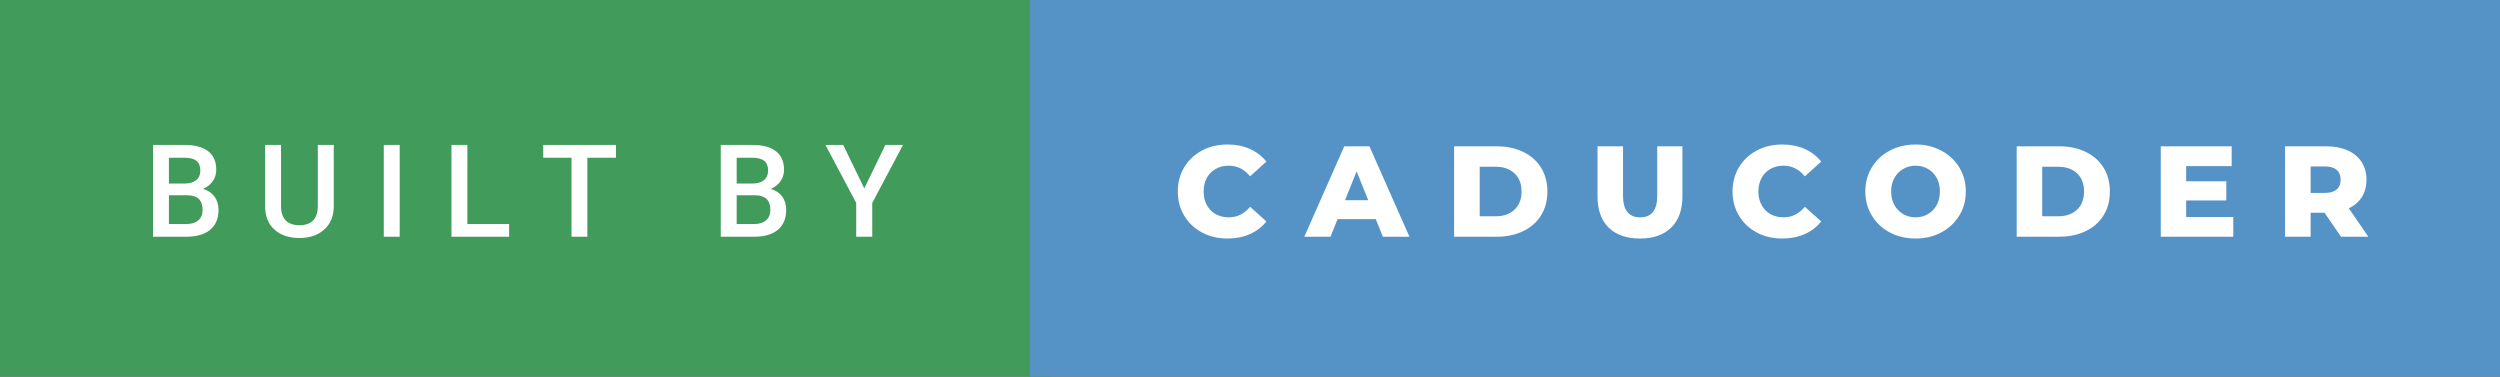 <svg xmlns="http://www.w3.org/2000/svg" width="232.36" height="35" viewBox="0 0 232.36 35"><rect x="0" y="0" width="232.36" height="35" fill="#333333" stroke="none"/><rect class="svg__rect" x="0" y="0" width="97.71" height="35" fill="#419B5A"/><rect class="svg__rect" x="95.71" y="0" width="136.65" height="35" fill="#5593C7"/><path class="svg__text" d="M17.33 22L14.22 22L14.22 13.47L17.14 13.47Q18.59 13.47 19.34 14.05Q20.10 14.63 20.10 15.78L20.10 15.78Q20.10 16.36 19.78 16.83Q19.47 17.30 18.86 17.56L18.86 17.56Q19.55 17.75 19.93 18.26Q20.31 18.78 20.31 19.51L20.31 19.51Q20.31 20.71 19.53 21.36Q18.76 22 17.33 22L17.33 22ZM15.70 18.15L15.70 20.82L17.35 20.82Q18.04 20.82 18.44 20.47Q18.83 20.13 18.83 19.51L18.83 19.51Q18.83 18.18 17.47 18.15L17.47 18.15L15.70 18.15ZM15.70 14.66L15.70 17.06L17.15 17.06Q17.84 17.06 18.23 16.75Q18.62 16.43 18.62 15.86L18.62 15.86Q18.62 15.23 18.26 14.95Q17.90 14.66 17.14 14.66L17.14 14.66L15.70 14.66ZM24.64 19.16L24.64 19.16L24.64 13.47L26.12 13.47L26.12 19.18Q26.12 20.03 26.55 20.48Q26.98 20.93 27.83 20.93L27.83 20.93Q29.54 20.93 29.54 19.13L29.54 19.13L29.54 13.47L31.02 13.47L31.02 19.17Q31.02 20.53 30.15 21.32Q29.28 22.12 27.83 22.12L27.83 22.12Q26.36 22.12 25.50 21.33Q24.64 20.55 24.64 19.16ZM37.15 22L35.67 22L35.67 13.47L37.15 13.47L37.15 22ZM47.32 22L41.96 22L41.96 13.47L43.44 13.47L43.44 20.82L47.32 20.82L47.32 22ZM53.12 14.66L50.49 14.66L50.49 13.47L57.25 13.47L57.25 14.66L54.59 14.66L54.59 22L53.12 22L53.12 14.66ZM70.10 22L66.99 22L66.99 13.47L69.91 13.47Q71.36 13.47 72.11 14.05Q72.87 14.63 72.87 15.78L72.87 15.78Q72.87 16.36 72.55 16.83Q72.24 17.30 71.63 17.56L71.63 17.56Q72.32 17.75 72.70 18.26Q73.07 18.78 73.07 19.51L73.07 19.51Q73.07 20.71 72.30 21.36Q71.53 22 70.10 22L70.10 22ZM68.47 18.15L68.47 20.82L70.12 20.82Q70.81 20.82 71.21 20.47Q71.60 20.13 71.60 19.51L71.60 19.51Q71.60 18.18 70.24 18.15L70.24 18.15L68.47 18.15ZM68.47 14.66L68.47 17.06L69.92 17.06Q70.61 17.06 71.00 16.75Q71.39 16.43 71.39 15.86L71.39 15.86Q71.39 15.23 71.03 14.95Q70.67 14.66 69.91 14.66L69.91 14.66L68.47 14.66ZM79.58 18.86L76.72 13.47L78.37 13.47L80.33 17.51L82.29 13.47L83.93 13.47L81.07 18.86L81.07 22L79.58 22L79.58 18.86Z" fill="#FFFFFF"/><path class="svg__text" d="M109.47 17.80L109.47 17.80Q109.47 16.54 110.07 15.54Q110.67 14.55 111.72 13.99Q112.77 13.43 114.09 13.43L114.09 13.43Q115.24 13.43 116.16 13.84Q117.09 14.25 117.70 15.02L117.70 15.02L116.19 16.39Q115.38 15.40 114.21 15.40L114.21 15.40Q113.52 15.40 112.99 15.70Q112.46 16 112.16 16.54Q111.87 17.09 111.87 17.80L111.87 17.80Q111.87 18.51 112.16 19.05Q112.46 19.60 112.99 19.90Q113.52 20.20 114.21 20.20L114.21 20.20Q115.38 20.20 116.19 19.22L116.19 19.22L117.70 20.58Q117.09 21.35 116.17 21.76Q115.24 22.17 114.09 22.17L114.09 22.17Q112.77 22.17 111.72 21.61Q110.67 21.05 110.07 20.05Q109.47 19.06 109.47 17.80ZM123.66 22L121.23 22L124.94 13.60L127.28 13.60L131.00 22L128.53 22L127.87 20.37L124.32 20.37L123.66 22ZM126.09 15.93L125.01 18.61L127.17 18.61L126.09 15.93ZM139.12 22L135.15 22L135.15 13.60L139.12 13.60Q140.51 13.60 141.57 14.12Q142.64 14.63 143.23 15.58Q143.82 16.53 143.82 17.80L143.82 17.80Q143.82 19.07 143.23 20.02Q142.64 20.97 141.57 21.48Q140.51 22 139.12 22L139.12 22ZM137.53 15.50L137.53 20.10L139.03 20.10Q140.11 20.10 140.76 19.49Q141.42 18.88 141.42 17.80L141.42 17.80Q141.42 16.72 140.76 16.11Q140.11 15.50 139.03 15.50L139.03 15.50L137.53 15.50ZM148.48 18.26L148.48 18.26L148.48 13.60L150.85 13.60L150.85 18.19Q150.85 20.20 152.45 20.20L152.45 20.20Q154.03 20.20 154.03 18.19L154.03 18.19L154.03 13.60L156.37 13.60L156.37 18.26Q156.37 20.13 155.33 21.15Q154.29 22.17 152.43 22.17L152.43 22.17Q150.55 22.17 149.51 21.15Q148.48 20.13 148.48 18.26ZM161.03 17.80L161.03 17.80Q161.03 16.54 161.63 15.54Q162.23 14.55 163.28 13.99Q164.33 13.43 165.65 13.43L165.65 13.43Q166.80 13.43 167.73 13.84Q168.65 14.25 169.27 15.02L169.27 15.02L167.75 16.39Q166.94 15.40 165.77 15.40L165.77 15.40Q165.09 15.40 164.55 15.70Q164.02 16 163.73 16.54Q163.43 17.09 163.43 17.80L163.43 17.80Q163.43 18.51 163.73 19.05Q164.02 19.60 164.55 19.90Q165.09 20.20 165.77 20.20L165.77 20.20Q166.94 20.20 167.75 19.22L167.75 19.22L169.27 20.58Q168.66 21.35 167.73 21.76Q166.80 22.17 165.65 22.17L165.65 22.17Q164.33 22.17 163.28 21.61Q162.23 21.05 161.63 20.05Q161.03 19.06 161.03 17.80ZM173.37 17.80L173.37 17.80Q173.37 16.55 173.98 15.55Q174.58 14.56 175.64 14.00Q176.71 13.43 178.04 13.43L178.04 13.43Q179.37 13.43 180.43 14.00Q181.49 14.56 182.10 15.55Q182.71 16.55 182.71 17.80L182.71 17.80Q182.71 19.05 182.10 20.04Q181.49 21.04 180.43 21.60Q179.37 22.17 178.04 22.17L178.04 22.17Q176.71 22.17 175.64 21.60Q174.58 21.04 173.98 20.04Q173.37 19.05 173.37 17.80ZM175.77 17.80L175.77 17.80Q175.77 18.51 176.07 19.05Q176.37 19.60 176.89 19.90Q177.40 20.20 178.04 20.20L178.04 20.20Q178.68 20.20 179.19 19.90Q179.71 19.60 180.01 19.05Q180.30 18.51 180.30 17.80L180.30 17.80Q180.30 17.09 180.01 16.54Q179.71 16 179.19 15.70Q178.68 15.40 178.04 15.40L178.04 15.40Q177.40 15.40 176.89 15.70Q176.37 16 176.07 16.54Q175.77 17.09 175.77 17.80ZM191.41 22L187.44 22L187.44 13.60L191.41 13.60Q192.79 13.60 193.86 14.12Q194.92 14.63 195.51 15.58Q196.10 16.53 196.10 17.80L196.10 17.80Q196.10 19.07 195.51 20.02Q194.92 20.97 193.86 21.48Q192.79 22 191.41 22L191.41 22ZM189.81 15.50L189.81 20.10L191.31 20.10Q192.39 20.10 193.05 19.49Q193.70 18.88 193.70 17.80L193.70 17.80Q193.70 16.72 193.05 16.11Q192.39 15.50 191.31 15.50L191.31 15.50L189.81 15.50ZM207.57 22L200.83 22L200.83 13.60L207.42 13.60L207.42 15.44L203.19 15.44L203.19 16.85L206.92 16.85L206.92 18.63L203.19 18.63L203.19 20.17L207.57 20.17L207.57 22ZM214.76 22L212.38 22L212.38 13.60L216.22 13.60Q217.36 13.60 218.20 13.98Q219.04 14.35 219.50 15.06Q219.95 15.76 219.95 16.71L219.95 16.71Q219.95 17.62 219.53 18.30Q219.10 18.98 218.31 19.36L218.31 19.36L220.12 22L217.58 22L216.05 19.77L214.76 19.77L214.76 22ZM214.76 15.47L214.76 17.93L216.08 17.93Q216.81 17.93 217.18 17.61Q217.55 17.29 217.55 16.71L217.55 16.71Q217.55 16.12 217.18 15.79Q216.81 15.47 216.08 15.47L216.08 15.47L214.76 15.47Z" fill="#FFFFFF" x="108.71"/></svg>